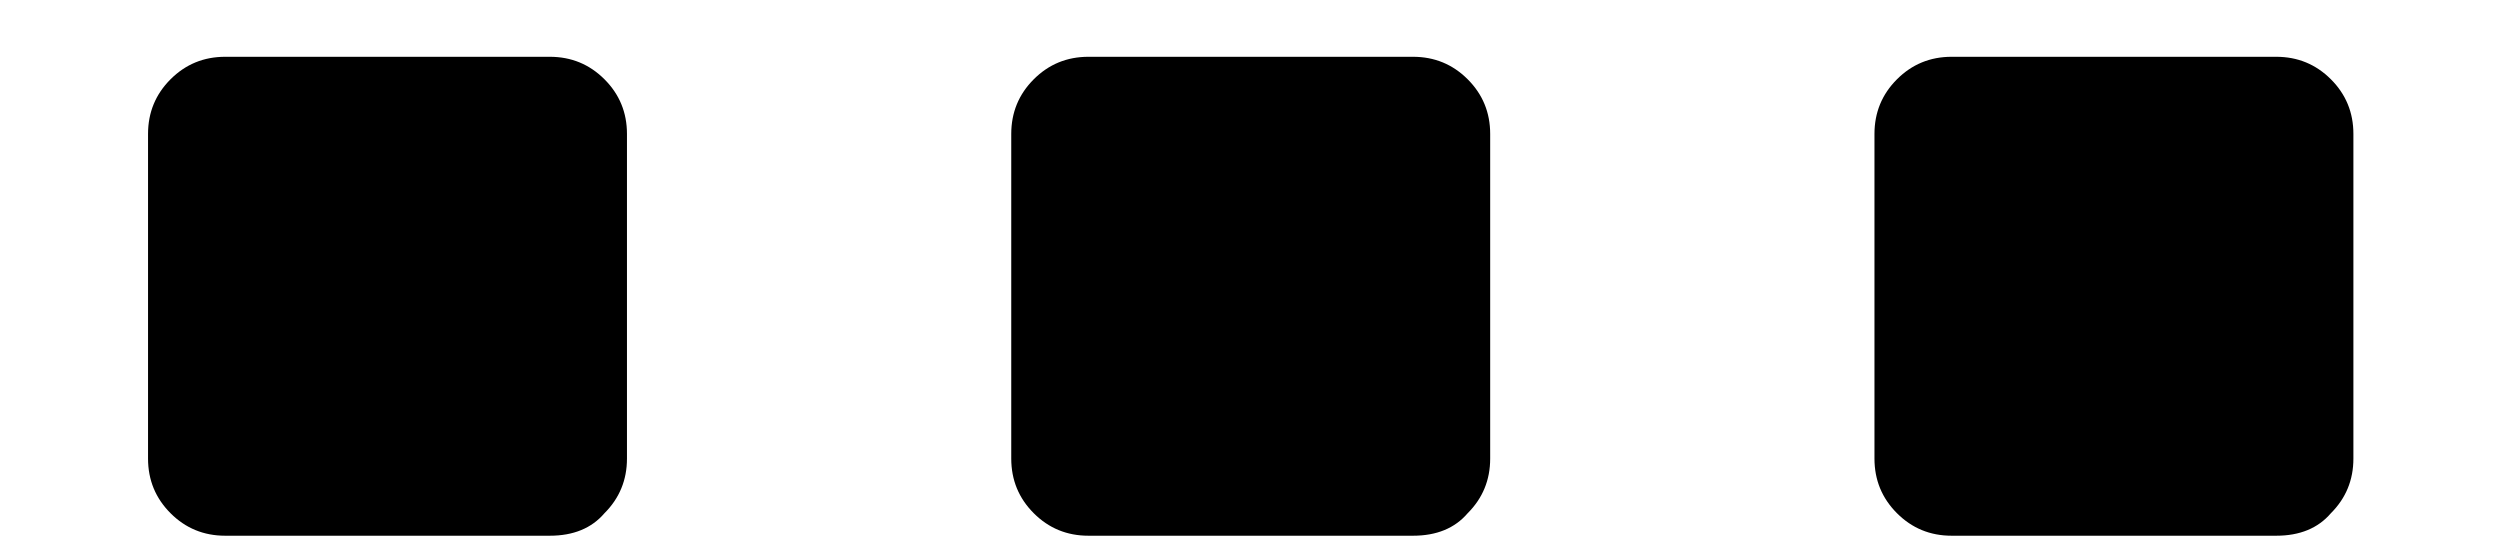 <svg width="14" height="3" viewBox="0 0 14 3" stroke-width="0" xmlns="http://www.w3.org/2000/svg" aria-label="skip 5 pages">
    <path d="M1.261 3C1.141 3 1.039 2.958 0.955 2.874C0.871 2.79 0.829 2.688 0.829 2.568V0.75C0.829 0.63 0.871 0.528 0.955 0.444C1.039 0.36 1.141 0.318 1.261 0.318H3.079C3.199 0.318 3.301 0.36 3.385 0.444C3.469 0.528 3.511 0.63 3.511 0.75V2.568C3.511 2.688 3.469 2.79 3.385 2.874C3.313 2.958 3.211 3 3.079 3H1.261ZM6.095 3C5.975 3 5.873 2.958 5.789 2.874C5.705 2.79 5.663 2.688 5.663 2.568V0.75C5.663 0.63 5.705 0.528 5.789 0.444C5.873 0.36 5.975 0.318 6.095 0.318H7.913C8.033 0.318 8.135 0.36 8.219 0.444C8.303 0.528 8.345 0.63 8.345 0.75V2.568C8.345 2.688 8.303 2.79 8.219 2.874C8.147 2.958 8.045 3 7.913 3H6.095ZM10.929 3C10.809 3 10.707 2.958 10.623 2.874C10.539 2.79 10.497 2.688 10.497 2.568V0.75C10.497 0.63 10.539 0.528 10.623 0.444C10.707 0.36 10.809 0.318 10.929 0.318H12.747C12.867 0.318 12.969 0.36 13.053 0.444C13.137 0.528 13.179 0.63 13.179 0.75V2.568C13.179 2.688 13.137 2.79 13.053 2.874C12.981 2.958 12.879 3 12.747 3H10.929Z" />
</svg>
